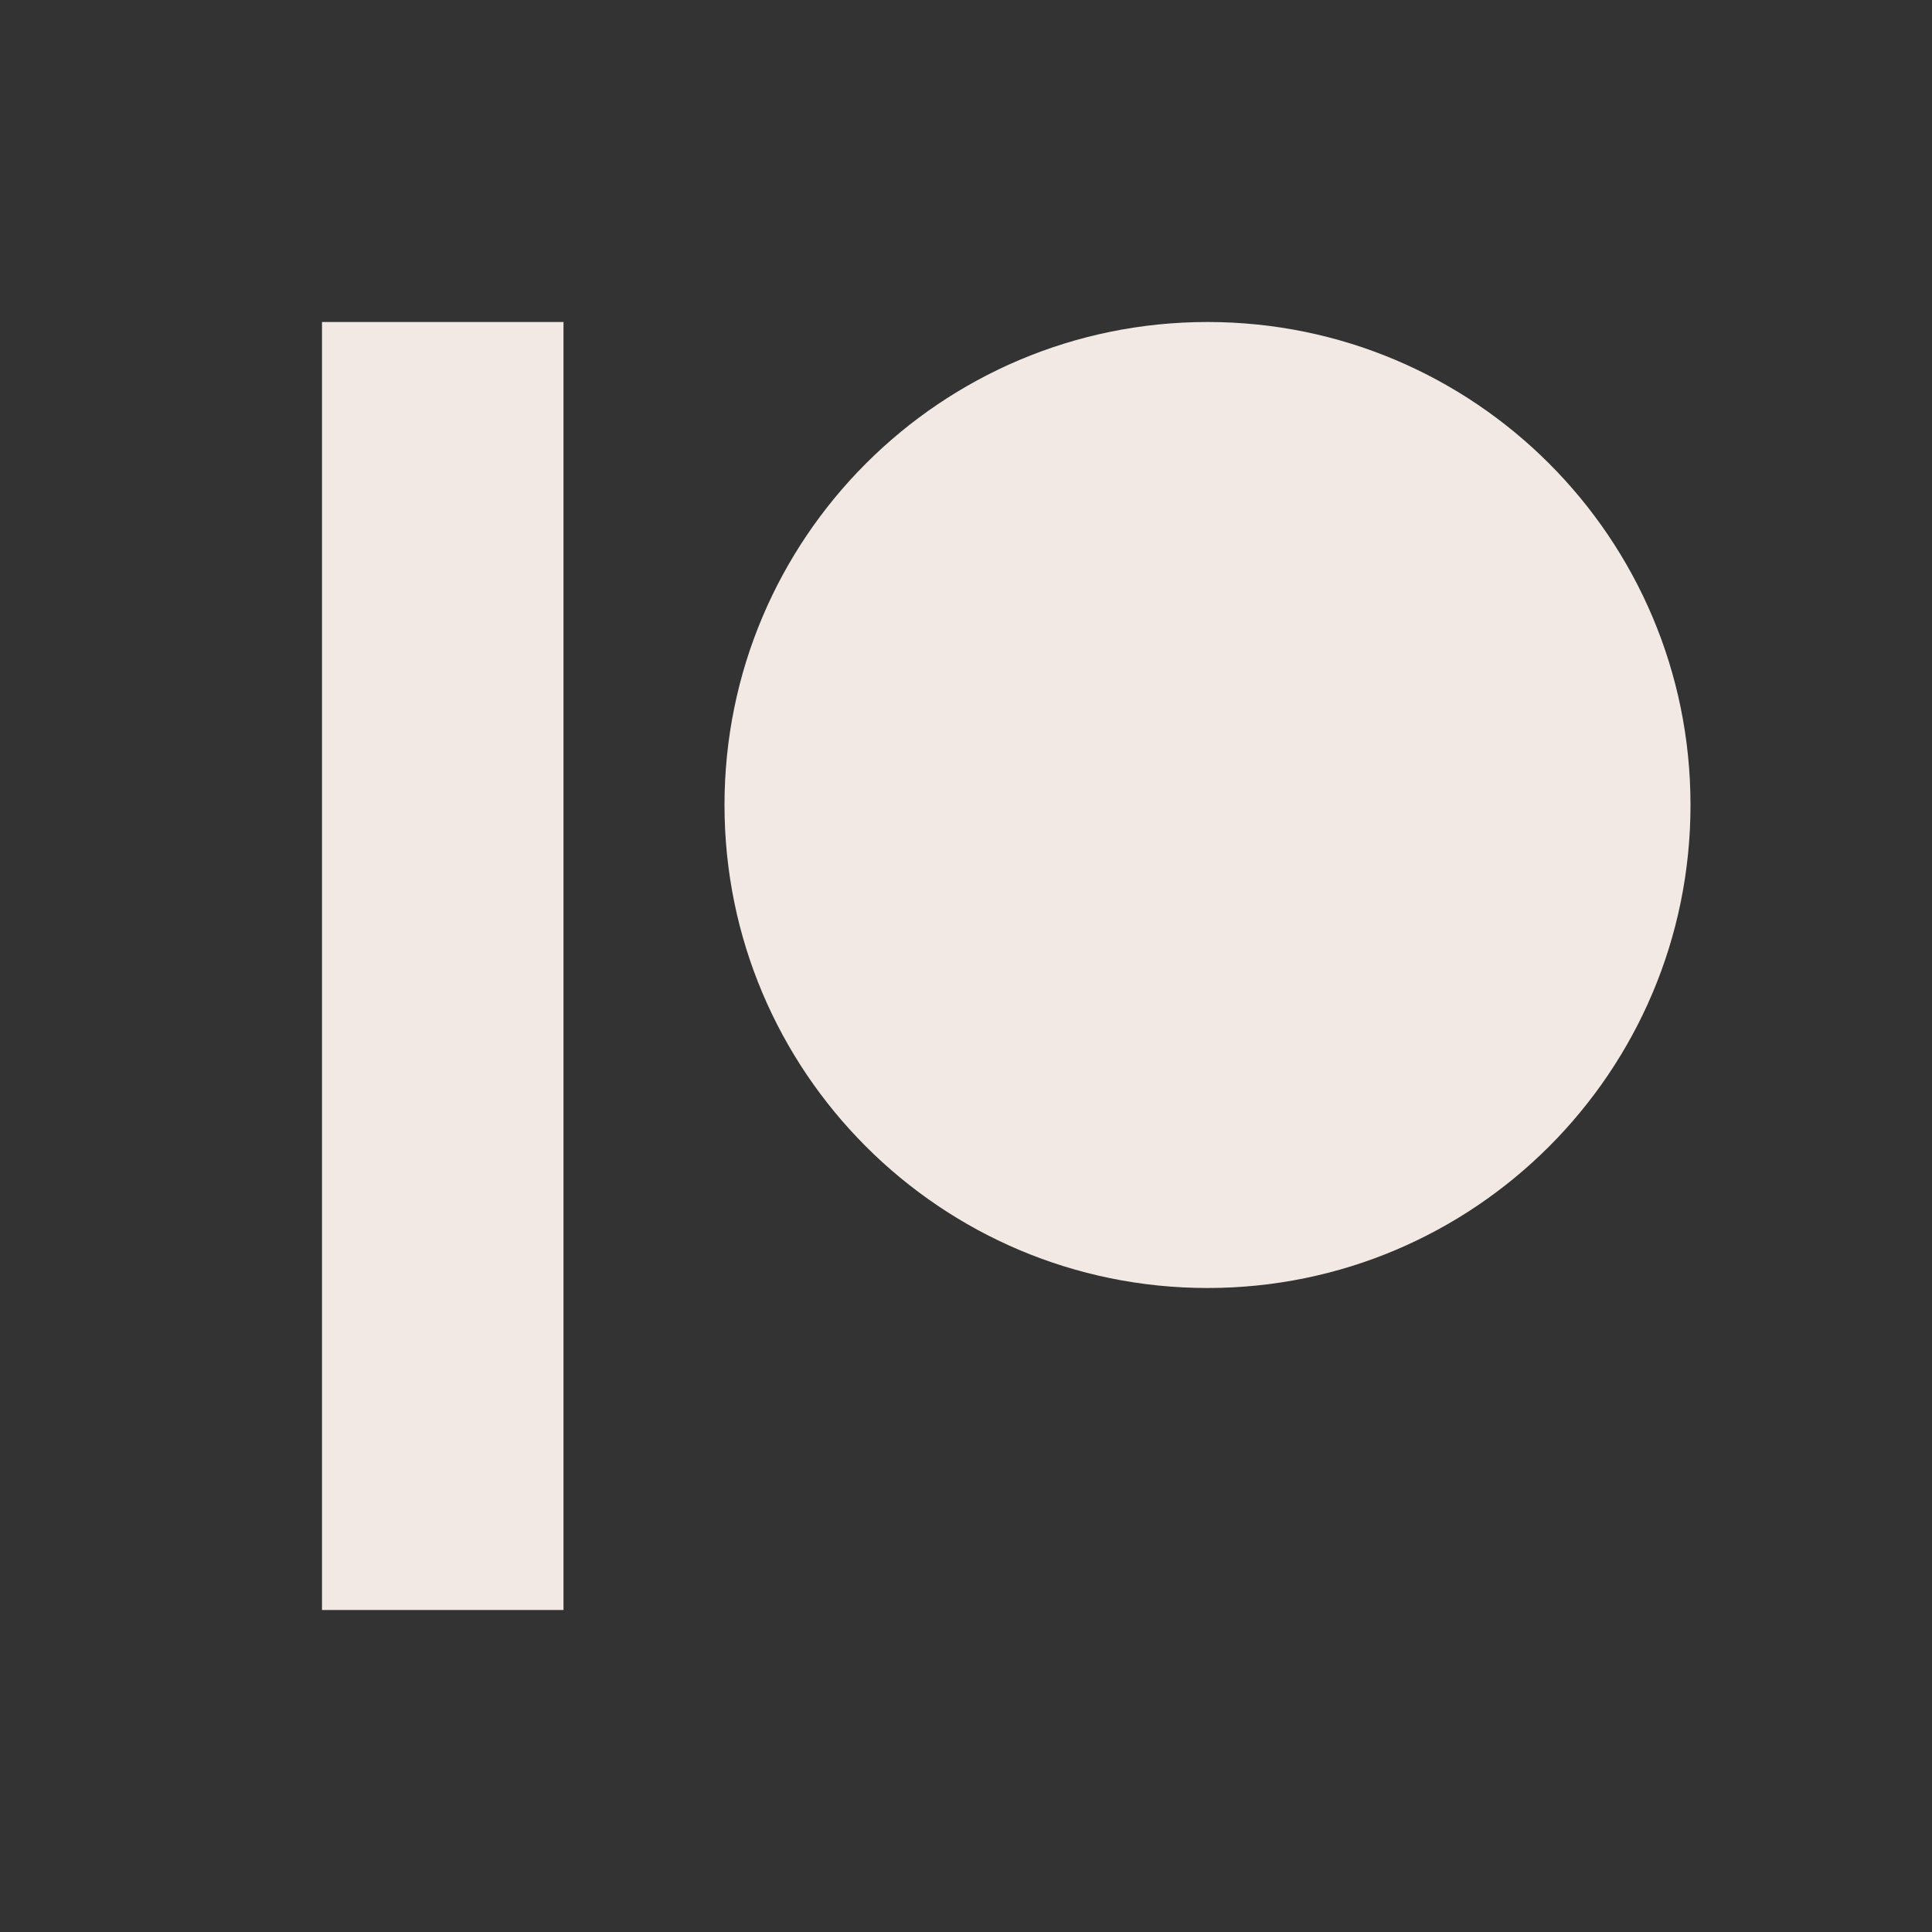 <?xml version="1.0" encoding="UTF-8"?>
<svg xmlns="http://www.w3.org/2000/svg" xmlns:xlink="http://www.w3.org/1999/xlink" viewBox="0 0 144 144" width="144px" height="144px">
<rect x="0" y="0" width="144" height="144" fill="#333333" stroke="none"/>
<g id="surface30625780">
<path style=" stroke:none;fill-rule:nonzero;fill:rgb(94.902%,91.373%,89.412%);fill-opacity:1;" d="M 24 24 L 42 24 L 42 120 L 24 120 Z M 24 24 "/>
<path style=" stroke:none;fill-rule:nonzero;fill:rgb(94.902%,91.373%,89.412%);fill-opacity:1;" d="M 126 60 C 126 79.883 109.883 96 90 96 C 70.117 96 54 79.883 54 60 C 54 40.117 70.117 24 90 24 C 109.883 24 126 40.117 126 60 Z M 126 60 "/>
</g>
</svg>
